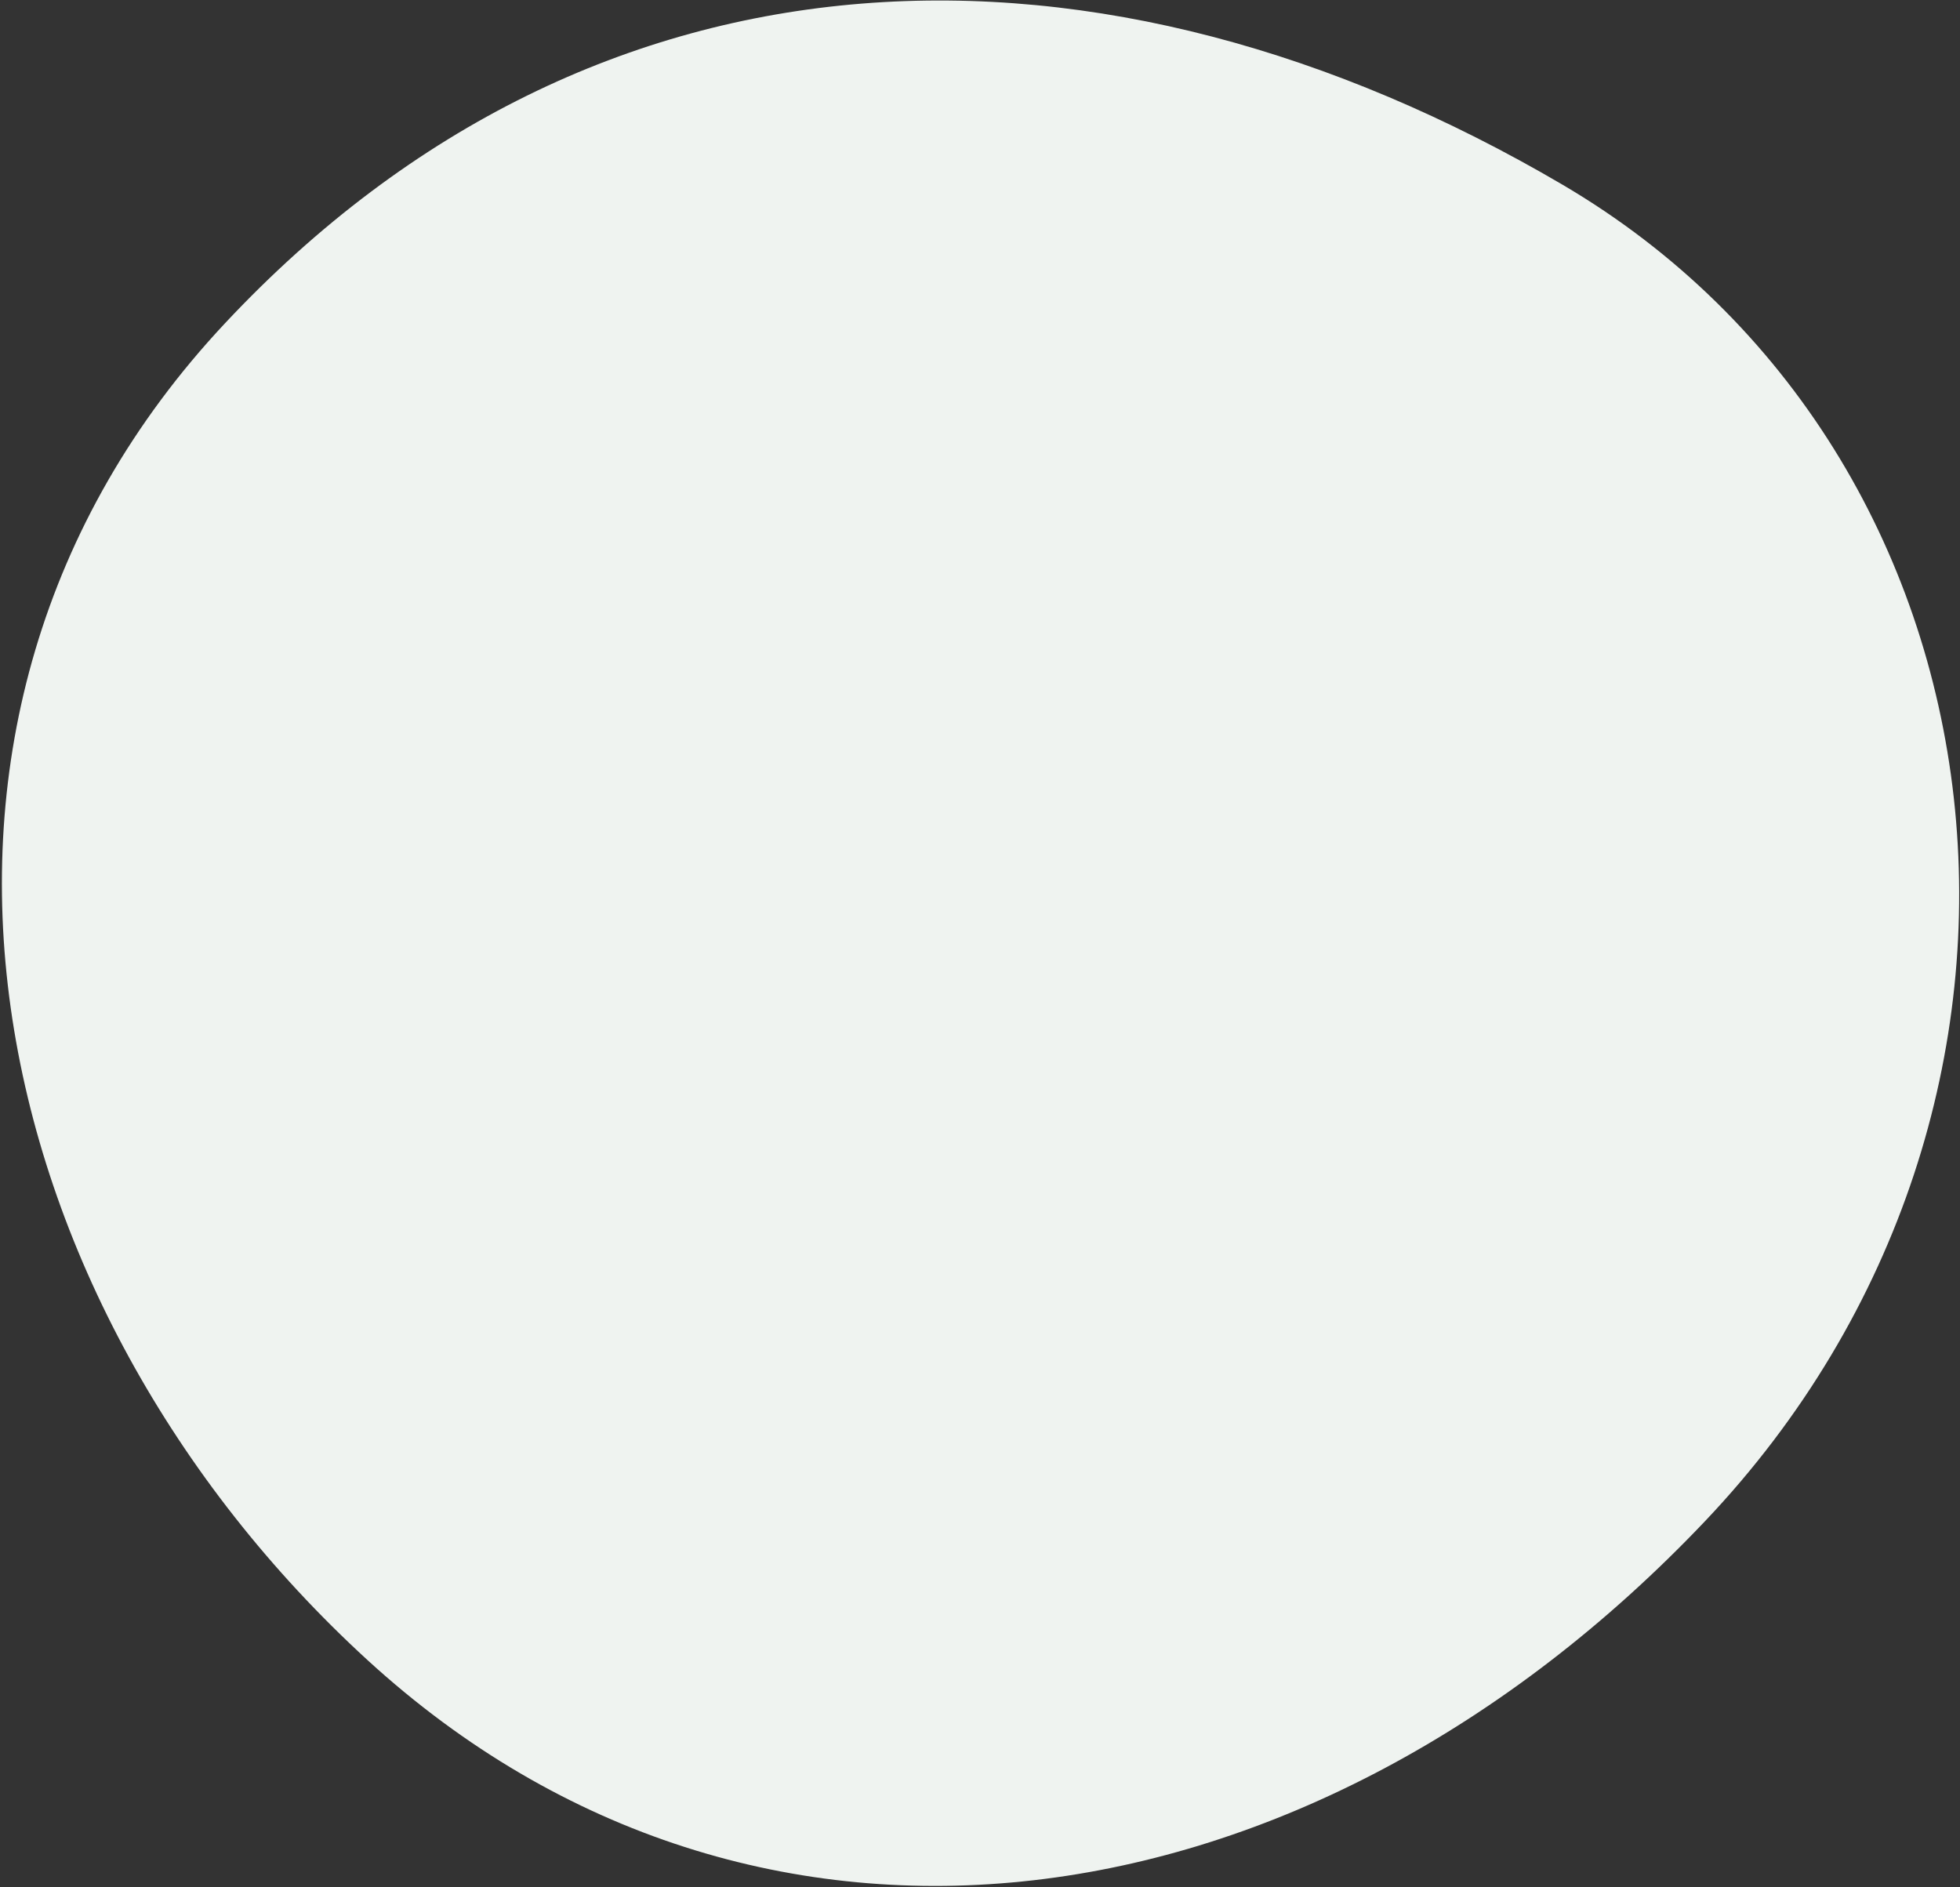 <?xml version="1.0" encoding="UTF-8"?>
<svg width="891px" height="858px" viewBox="0 0 891 858" version="1.1" xmlns="http://www.w3.org/2000/svg" xmlns:xlink="http://www.w3.org/1999/xlink">
    <rect x="0" y="0" width="891" height="858" fill="#333333" stroke="none"/>
    <title>Path</title>
    <g id="Page-1" stroke="none" stroke-width="1" fill="none" fill-rule="evenodd">
        <path d="M439.64,851.323 C678.661,865.873 851.833,679.969 872.427,419.768 C893.02,159.566 678.661,-47.869 439.64,-11.788 C200.619,24.293 24.717,172.334 6.854,419.768 C-11.01,667.201 200.619,836.774 439.64,851.323 Z" id="Path" fill="#EFF3F0" fill-rule="nonzero" transform="translate(439.799, 418.121) rotate(39) translate(-439.799, -418.121) "></path>
    </g>
</svg>